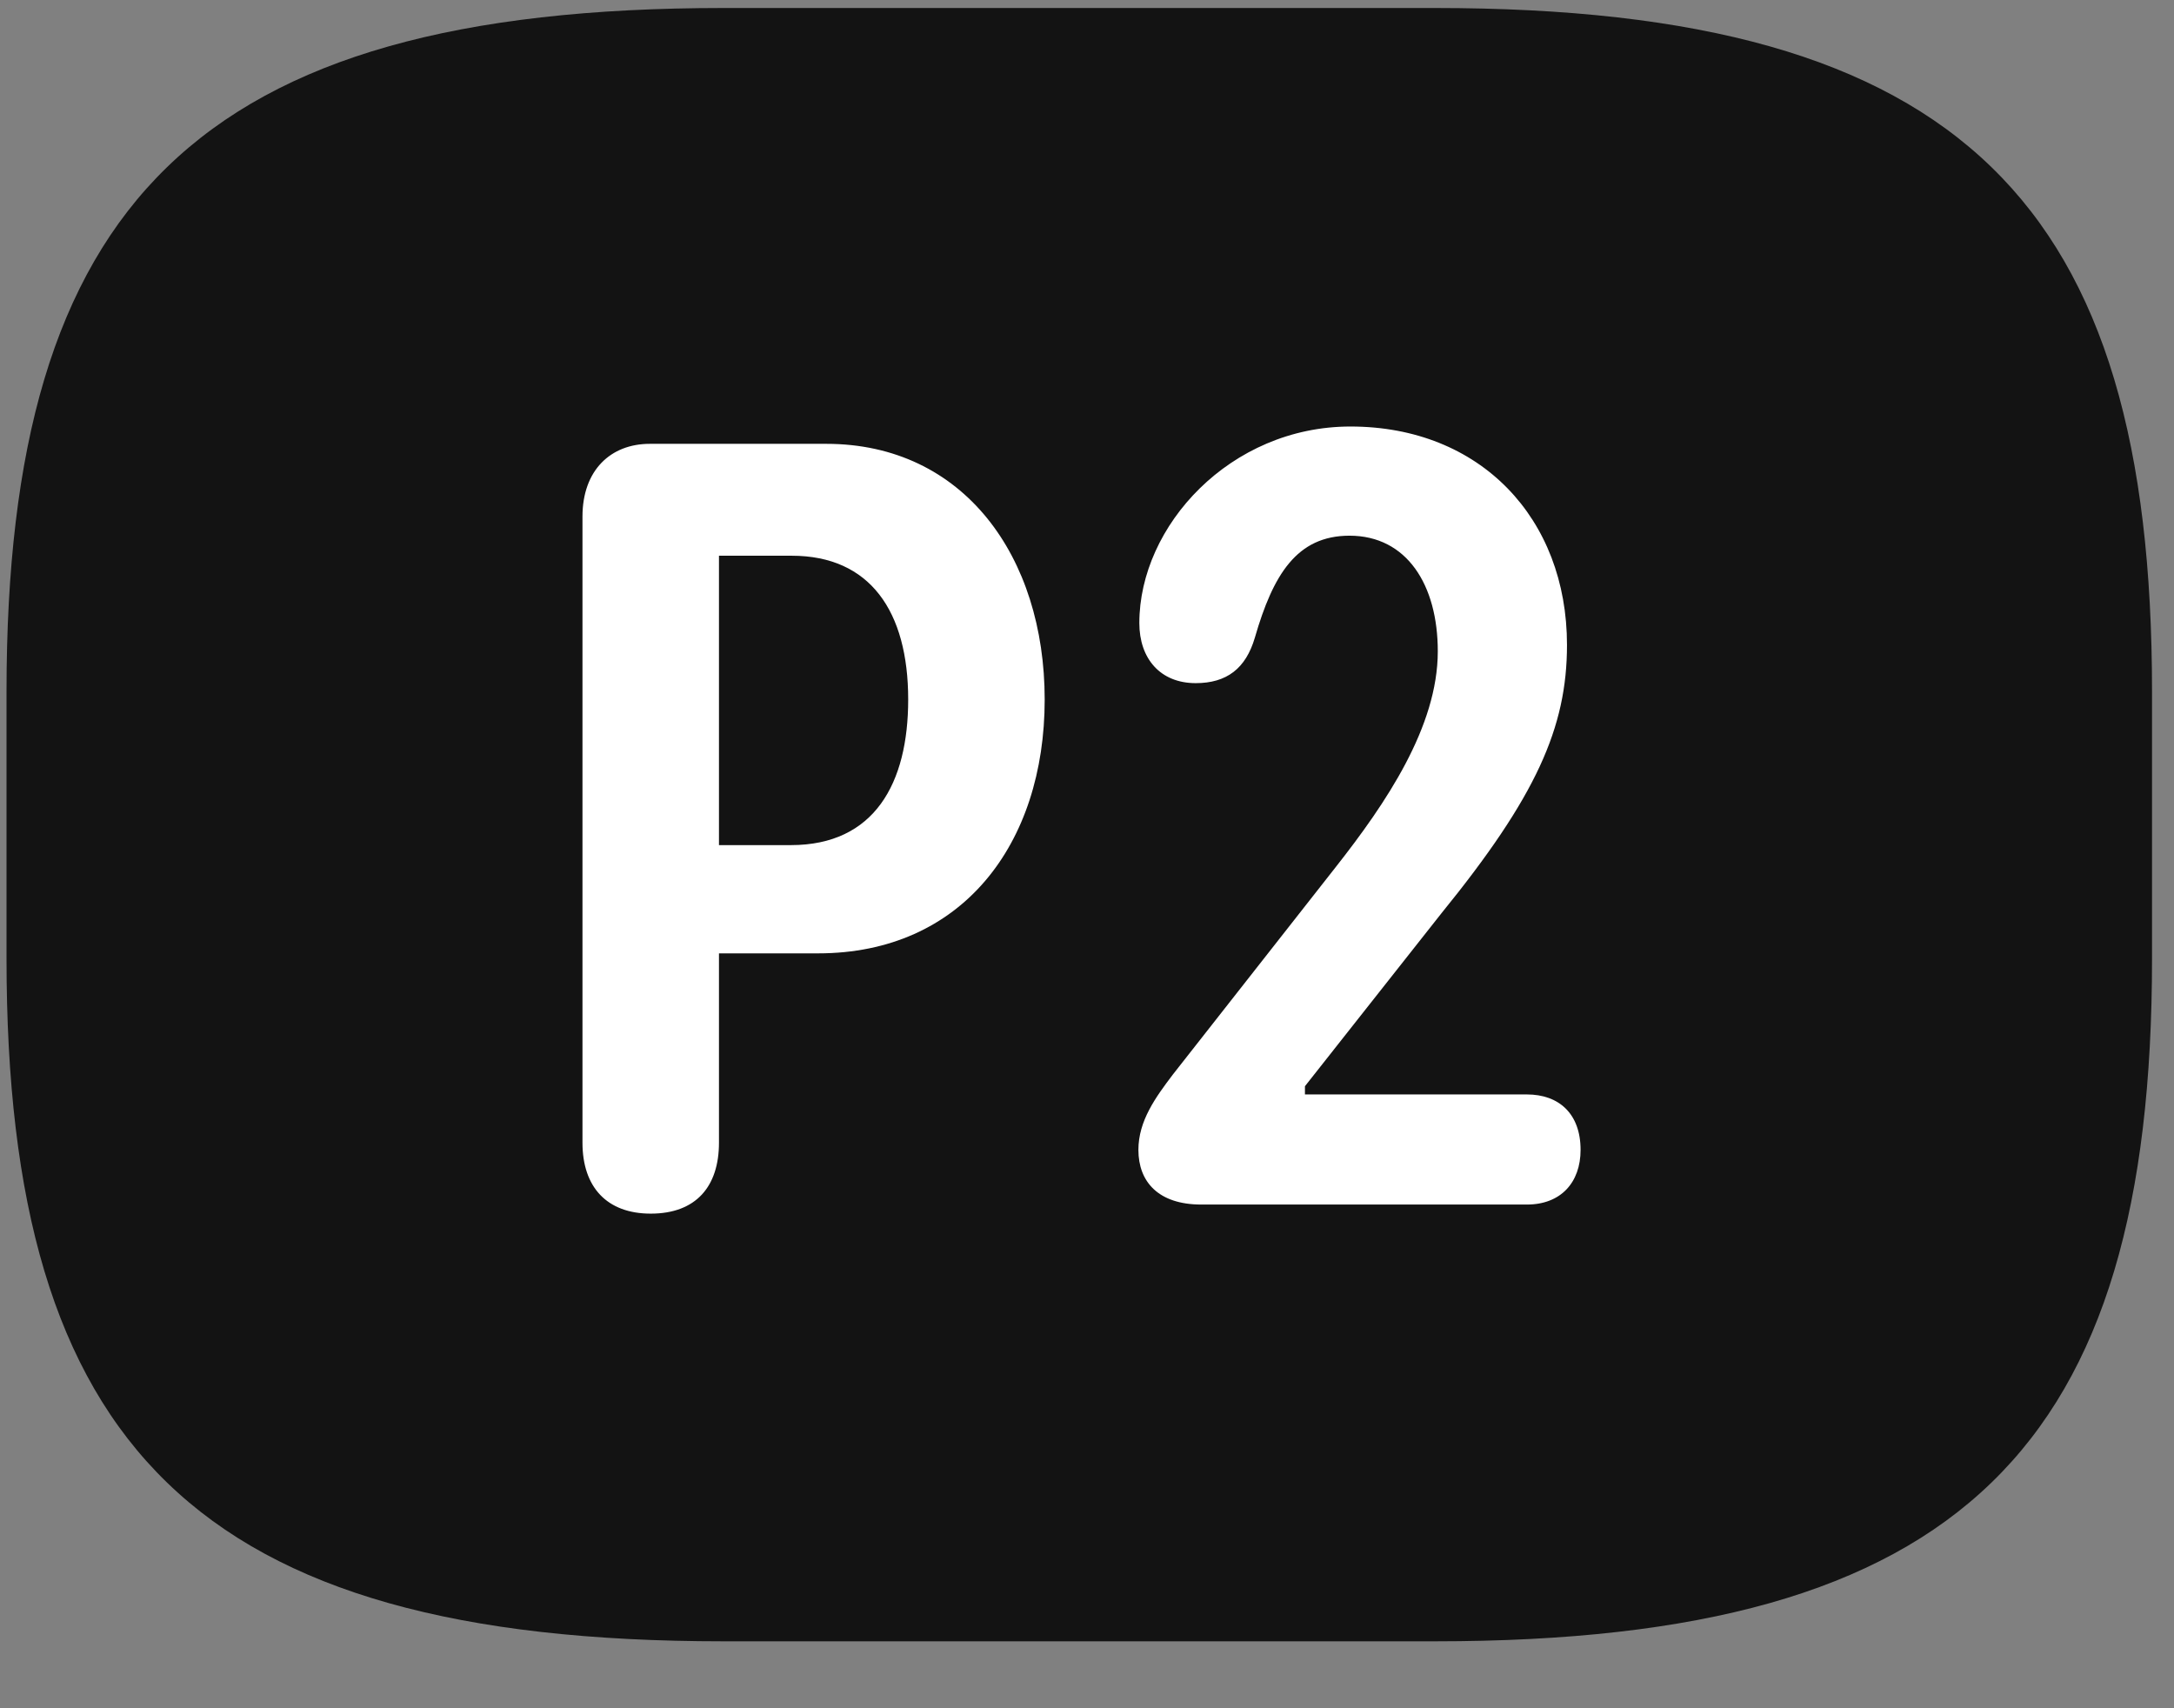 <svg width="28" height="22" viewBox="0 0 28 22" fill="none" xmlns="http://www.w3.org/2000/svg">
<rect x="0" y="0" width="28" height="22" fill="#808080" stroke="none"/>
<g clip-path="url(#clip0_2207_20858)">
<path d="M9.318 21.138H18.482C25.279 21.138 27.717 18.618 27.717 12.349V8.903C27.717 2.634 25.279 0.103 18.482 0.103H9.318C2.521 0.103 0.084 2.634 0.084 8.903V12.349C0.084 18.618 2.521 21.138 9.318 21.138Z" fill="black" fill-opacity="0.85"/>
<path d="M8.381 15.63C7.818 15.63 7.502 15.29 7.502 14.716V6.653C7.502 6.056 7.865 5.716 8.369 5.716H10.643C12.412 5.716 13.455 7.169 13.455 9.009C13.455 10.872 12.389 12.278 10.537 12.278H9.26V14.716C9.26 15.278 8.967 15.63 8.381 15.63ZM9.26 10.884H10.186C11.264 10.884 11.697 10.087 11.697 9.009C11.697 7.872 11.205 7.157 10.197 7.157H9.26V10.884ZM15.471 15.513C14.92 15.513 14.662 15.22 14.662 14.809C14.662 14.434 14.885 14.13 15.107 13.837L17.205 11.165C17.85 10.345 18.518 9.36 18.518 8.388C18.518 7.532 18.119 6.899 17.381 6.899C16.701 6.899 16.396 7.403 16.162 8.212C16.045 8.61 15.799 8.798 15.4 8.798C14.943 8.798 14.674 8.481 14.674 8.024C14.674 6.771 15.846 5.493 17.393 5.493C19.068 5.493 20.182 6.677 20.182 8.306C20.182 9.372 19.783 10.263 18.564 11.763L16.807 13.989V14.095H19.666C20.076 14.095 20.357 14.341 20.357 14.809C20.357 15.231 20.1 15.513 19.666 15.513H15.471Z" fill="white"/>
</g>
<defs>
<clipPath id="clip0_2207_20858">
<rect width="27.633" height="21.059" fill="white" transform="translate(0.084 0.103)"/>
</clipPath>
</defs>
</svg>
